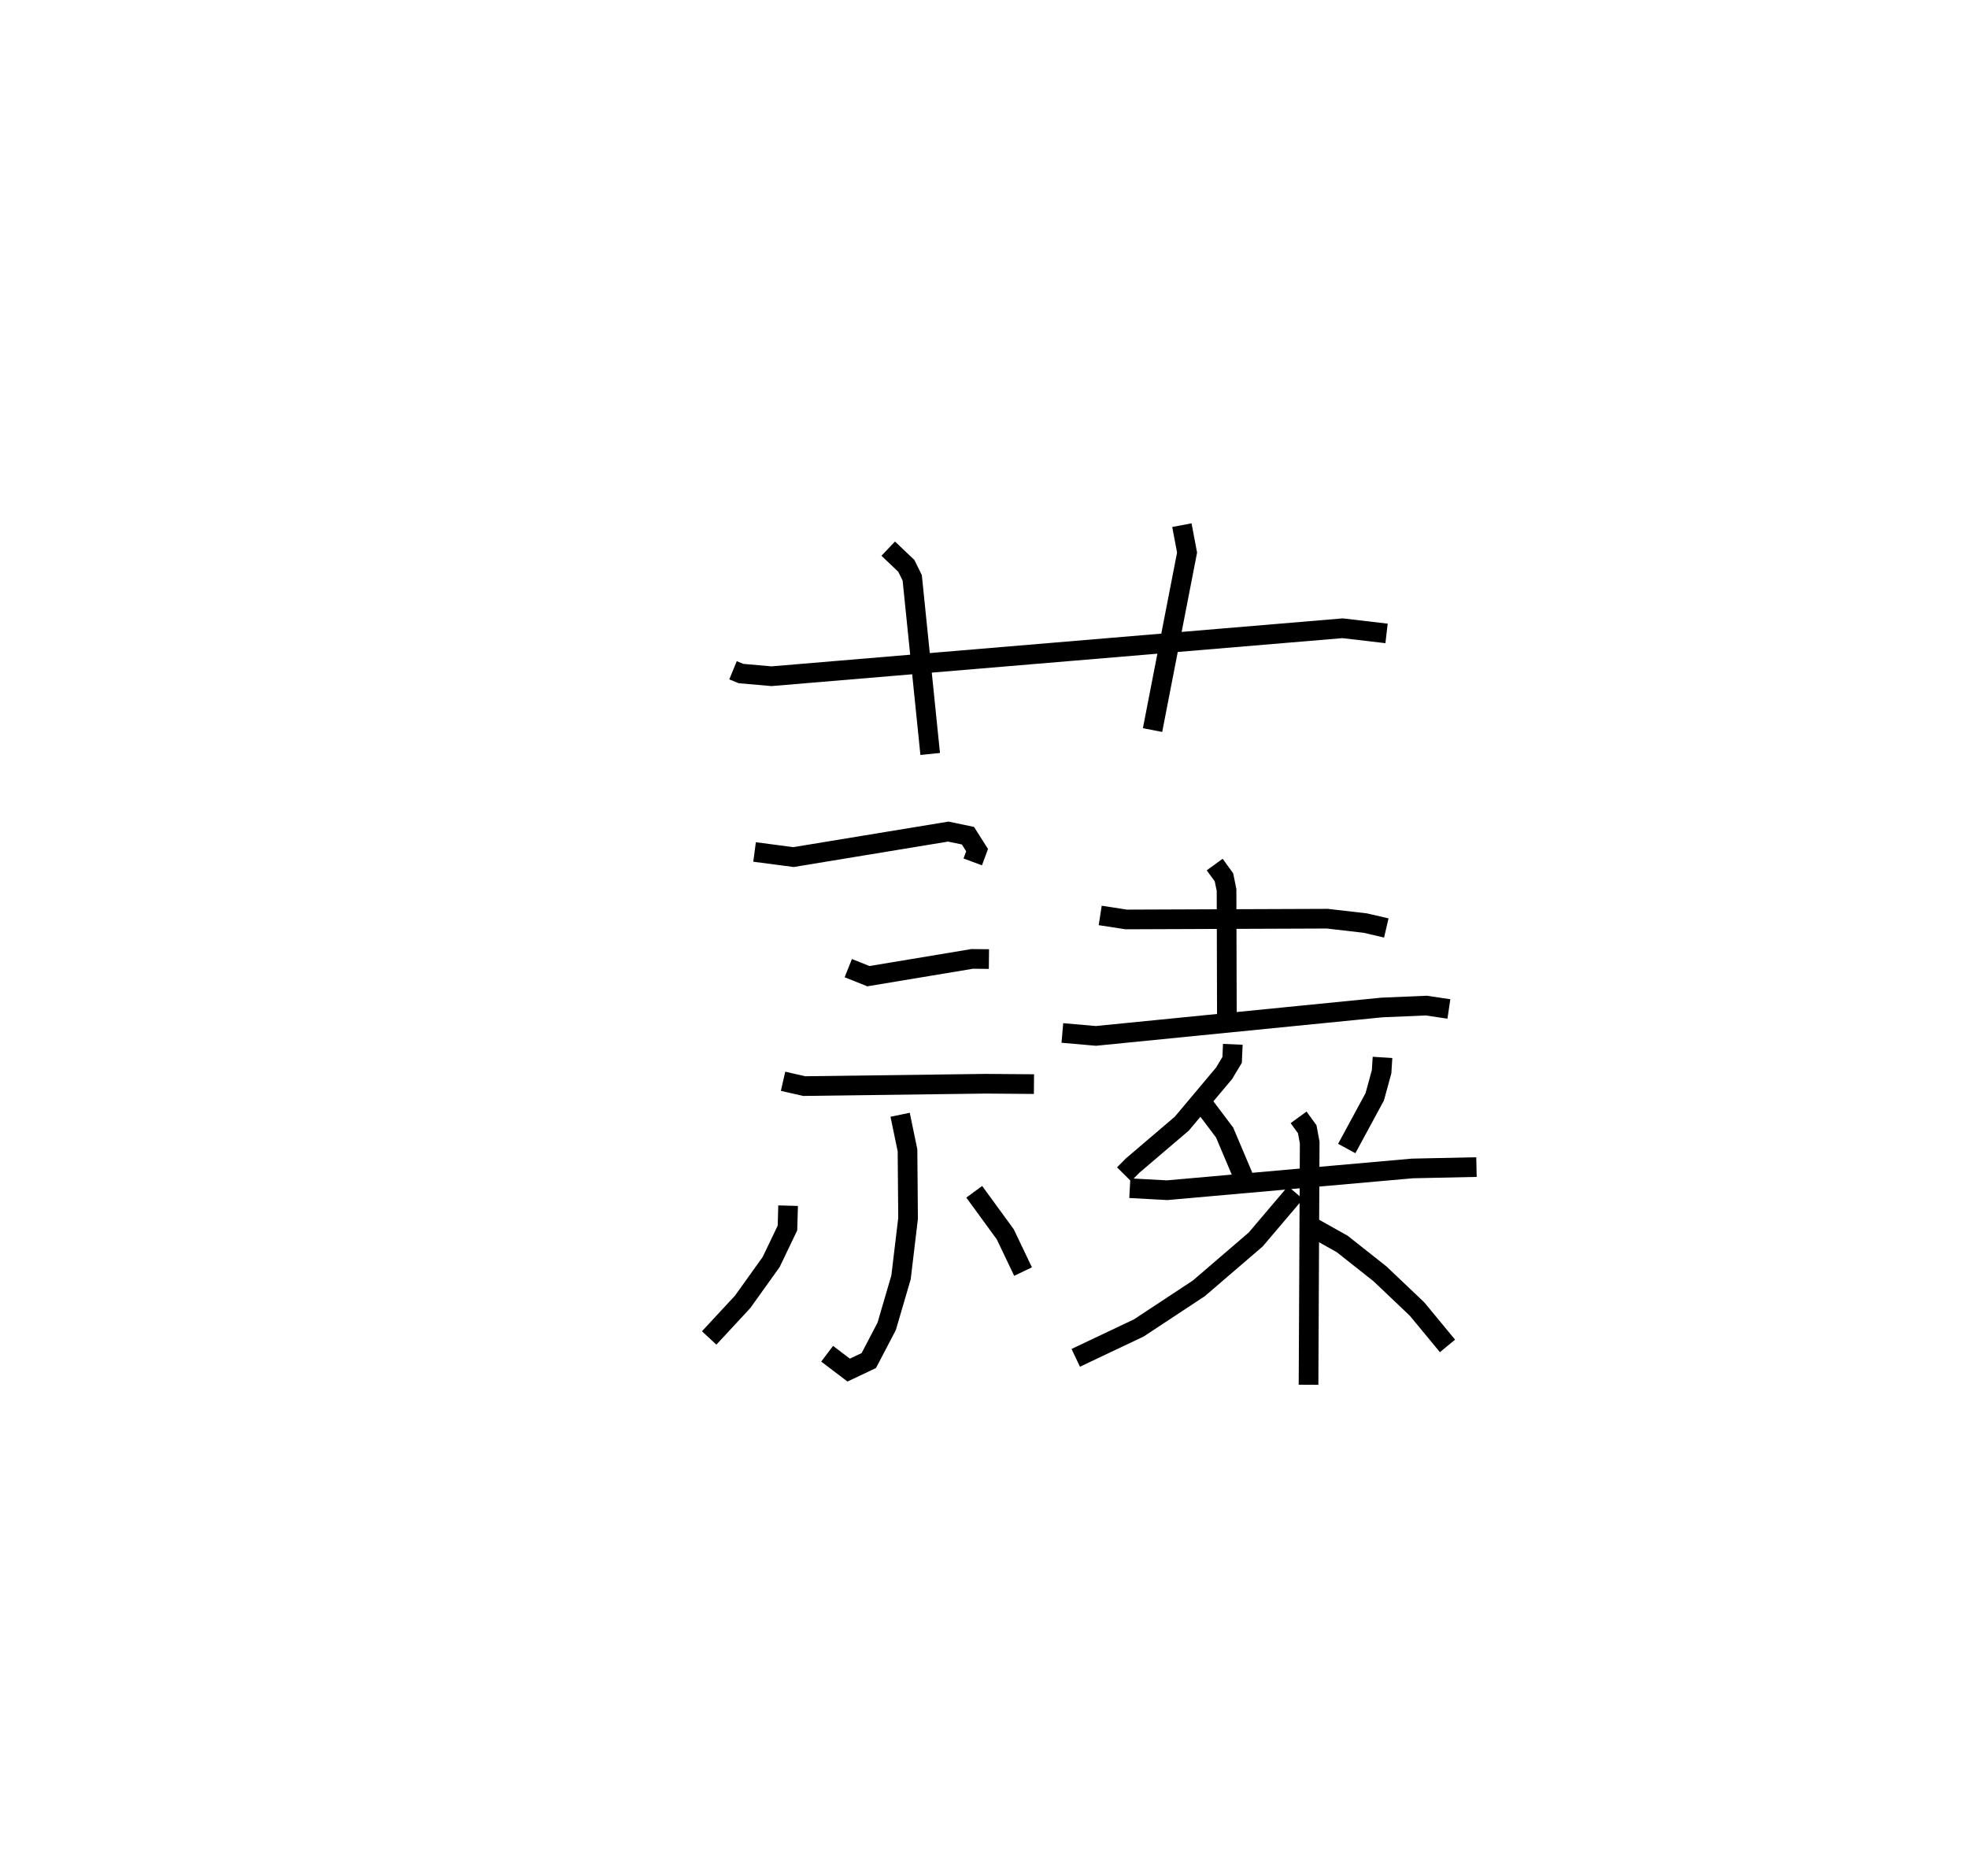 <?xml version="1.0" encoding="utf-8" ?>
<svg baseProfile="full" height="95.425" version="1.1" width="100.093" xmlns="http://www.w3.org/2000/svg" xmlns:ev="http://www.w3.org/2001/xml-events" xmlns:xlink="http://www.w3.org/1999/xlink"><defs /><rect fill="white" height="95.425" width="100.093" x="0" y="0" /><path d="M25,25 m0.0,0.0 m12.282,9.089 l0.404,0.166 1.554,0.136 l29.044,-2.439 2.237,0.262 m-25.346,-4.312 l0.921,0.876 0.3,0.608 l0.914,8.959 m12.801,-11.637 l0.264,1.394 -1.756,9.028 m-20.241,6.199 l1.978,0.26 7.873,-1.296 l1.001,0.208 0.466,0.735 l-0.222,0.598 m-6.33,5.403 l1.023,0.409 5.282,-0.879 l0.849,0.009 m-10.471,6.215 l1.075,0.245 9.231,-0.12 l2.455,0.019 m-6.807,1.559 l0.375,1.808 0.029,3.462 l-0.358,2.999 -0.73,2.492 l-0.91,1.74 -1.023,0.484 l-1.095,-0.831 m-1.986,-7.531 l-0.032,1.135 -0.829,1.731 l-1.449,2.024 -1.704,1.838 m13.481,-7.434 l1.578,2.162 0.905,1.896 m3.924,-18.112 l1.324,0.204 10.226,-0.039 l1.935,0.224 1.066,0.248 m-8.729,-3.225 l0.472,0.648 0.132,0.646 l0.017,6.604 m-8.368,0.667 l1.707,0.149 14.541,-1.445 l2.262,-0.096 1.149,0.171 m-10.99,1.798 l-0.035,0.794 -0.411,0.684 l-2.149,2.558 -2.502,2.133 l-0.436,0.44 m4.011,-3.589 l1.104,1.464 0.946,2.233 m7.086,-6.052 l-0.046,0.728 -0.349,1.277 l-1.424,2.629 m-11.033,2.018 l1.898,0.103 12.471,-1.107 l3.262,-0.07 m-9.047,-2.528 l0.439,0.603 0.126,0.678 l-0.059,12.318 m-0.664,-9.77 l-2.026,2.385 -2.889,2.481 l-3.055,2.015 -3.206,1.52 m11.882,-6.729 l1.67,0.937 1.918,1.516 l1.89,1.796 1.547,1.873 " fill="none" stroke="black" stroke-width="1" /></svg>